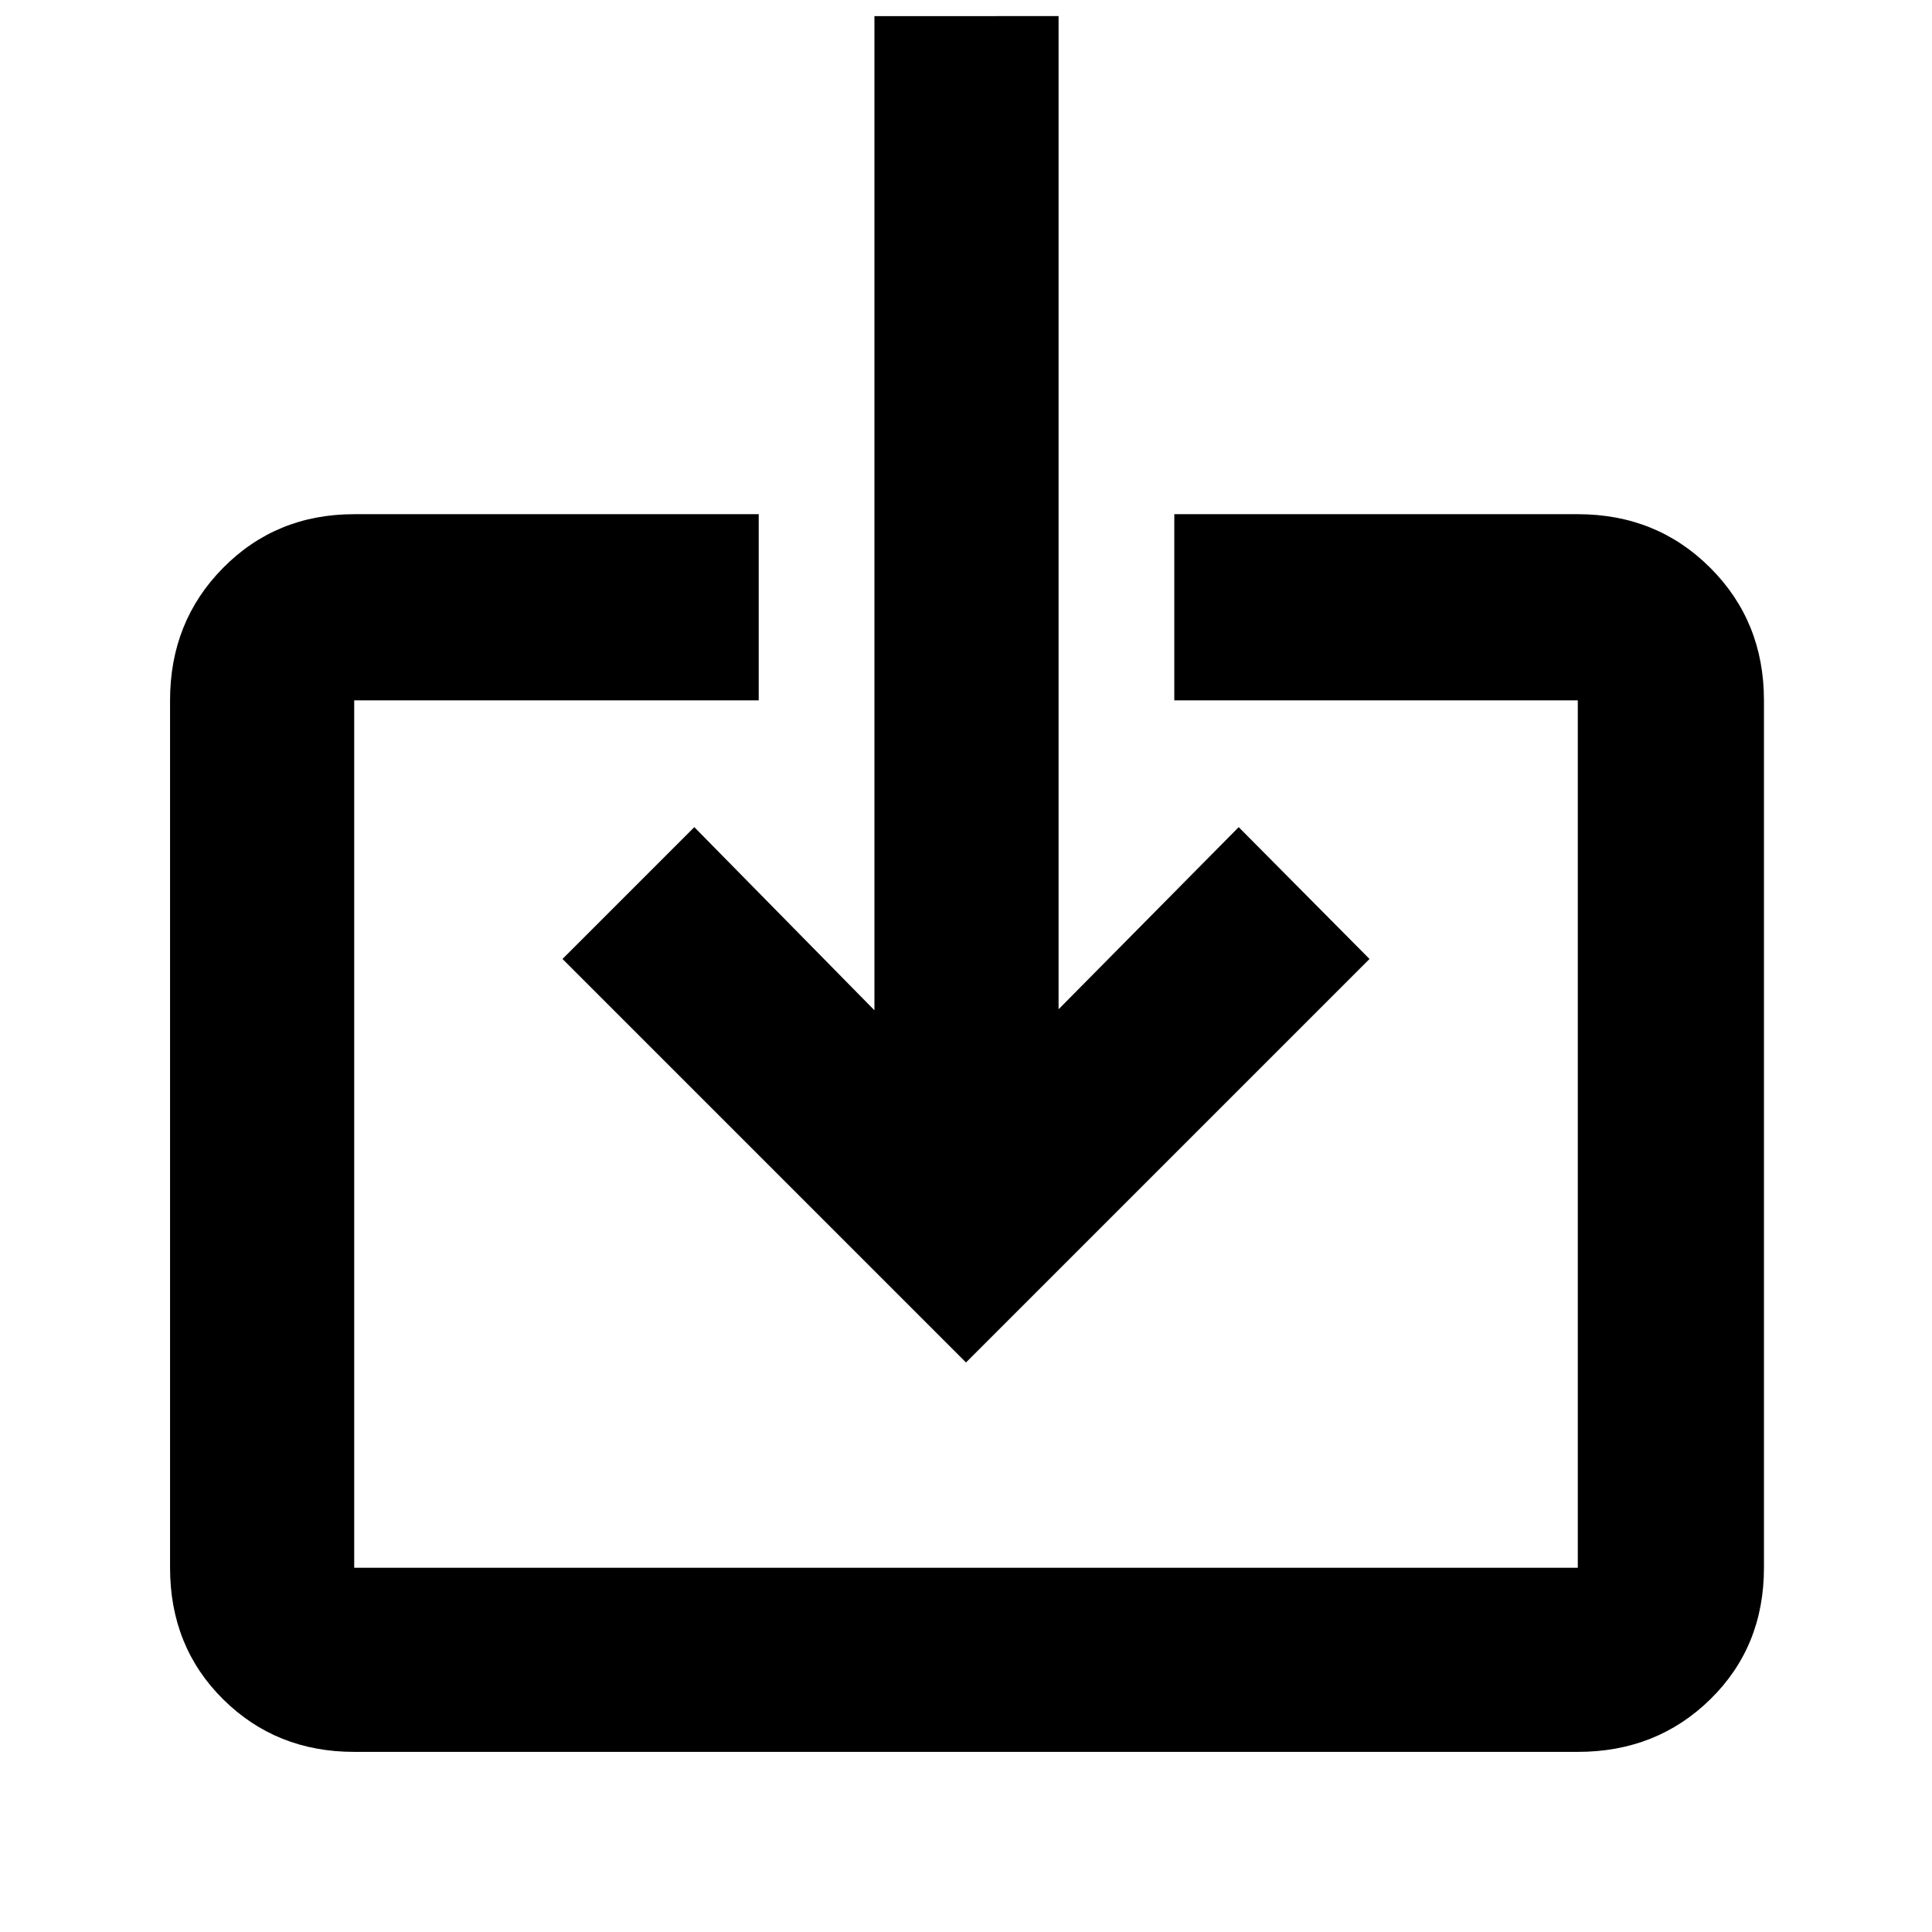<svg xmlns="http://www.w3.org/2000/svg" height="48" viewBox="0 -960 960 960" width="48"><path d="M176-89.5q-38.77 0-65.13-26.13Q84.5-141.76 84.5-181v-431q0-39.18 26.37-65.84Q137.23-704.5 176-704.5h201v92.5H176v431h608v-431H583.5v-92.5H784q39.18 0 65.84 26.66Q876.5-651.18 876.5-612v431q0 39.24-26.66 65.37Q823.18-89.5 784-89.5H176ZM480-283 279.5-483.5 345-549l89.5 91v-494H526v493.5l89.5-90.5 65 65.5L480-283Z"/></svg>